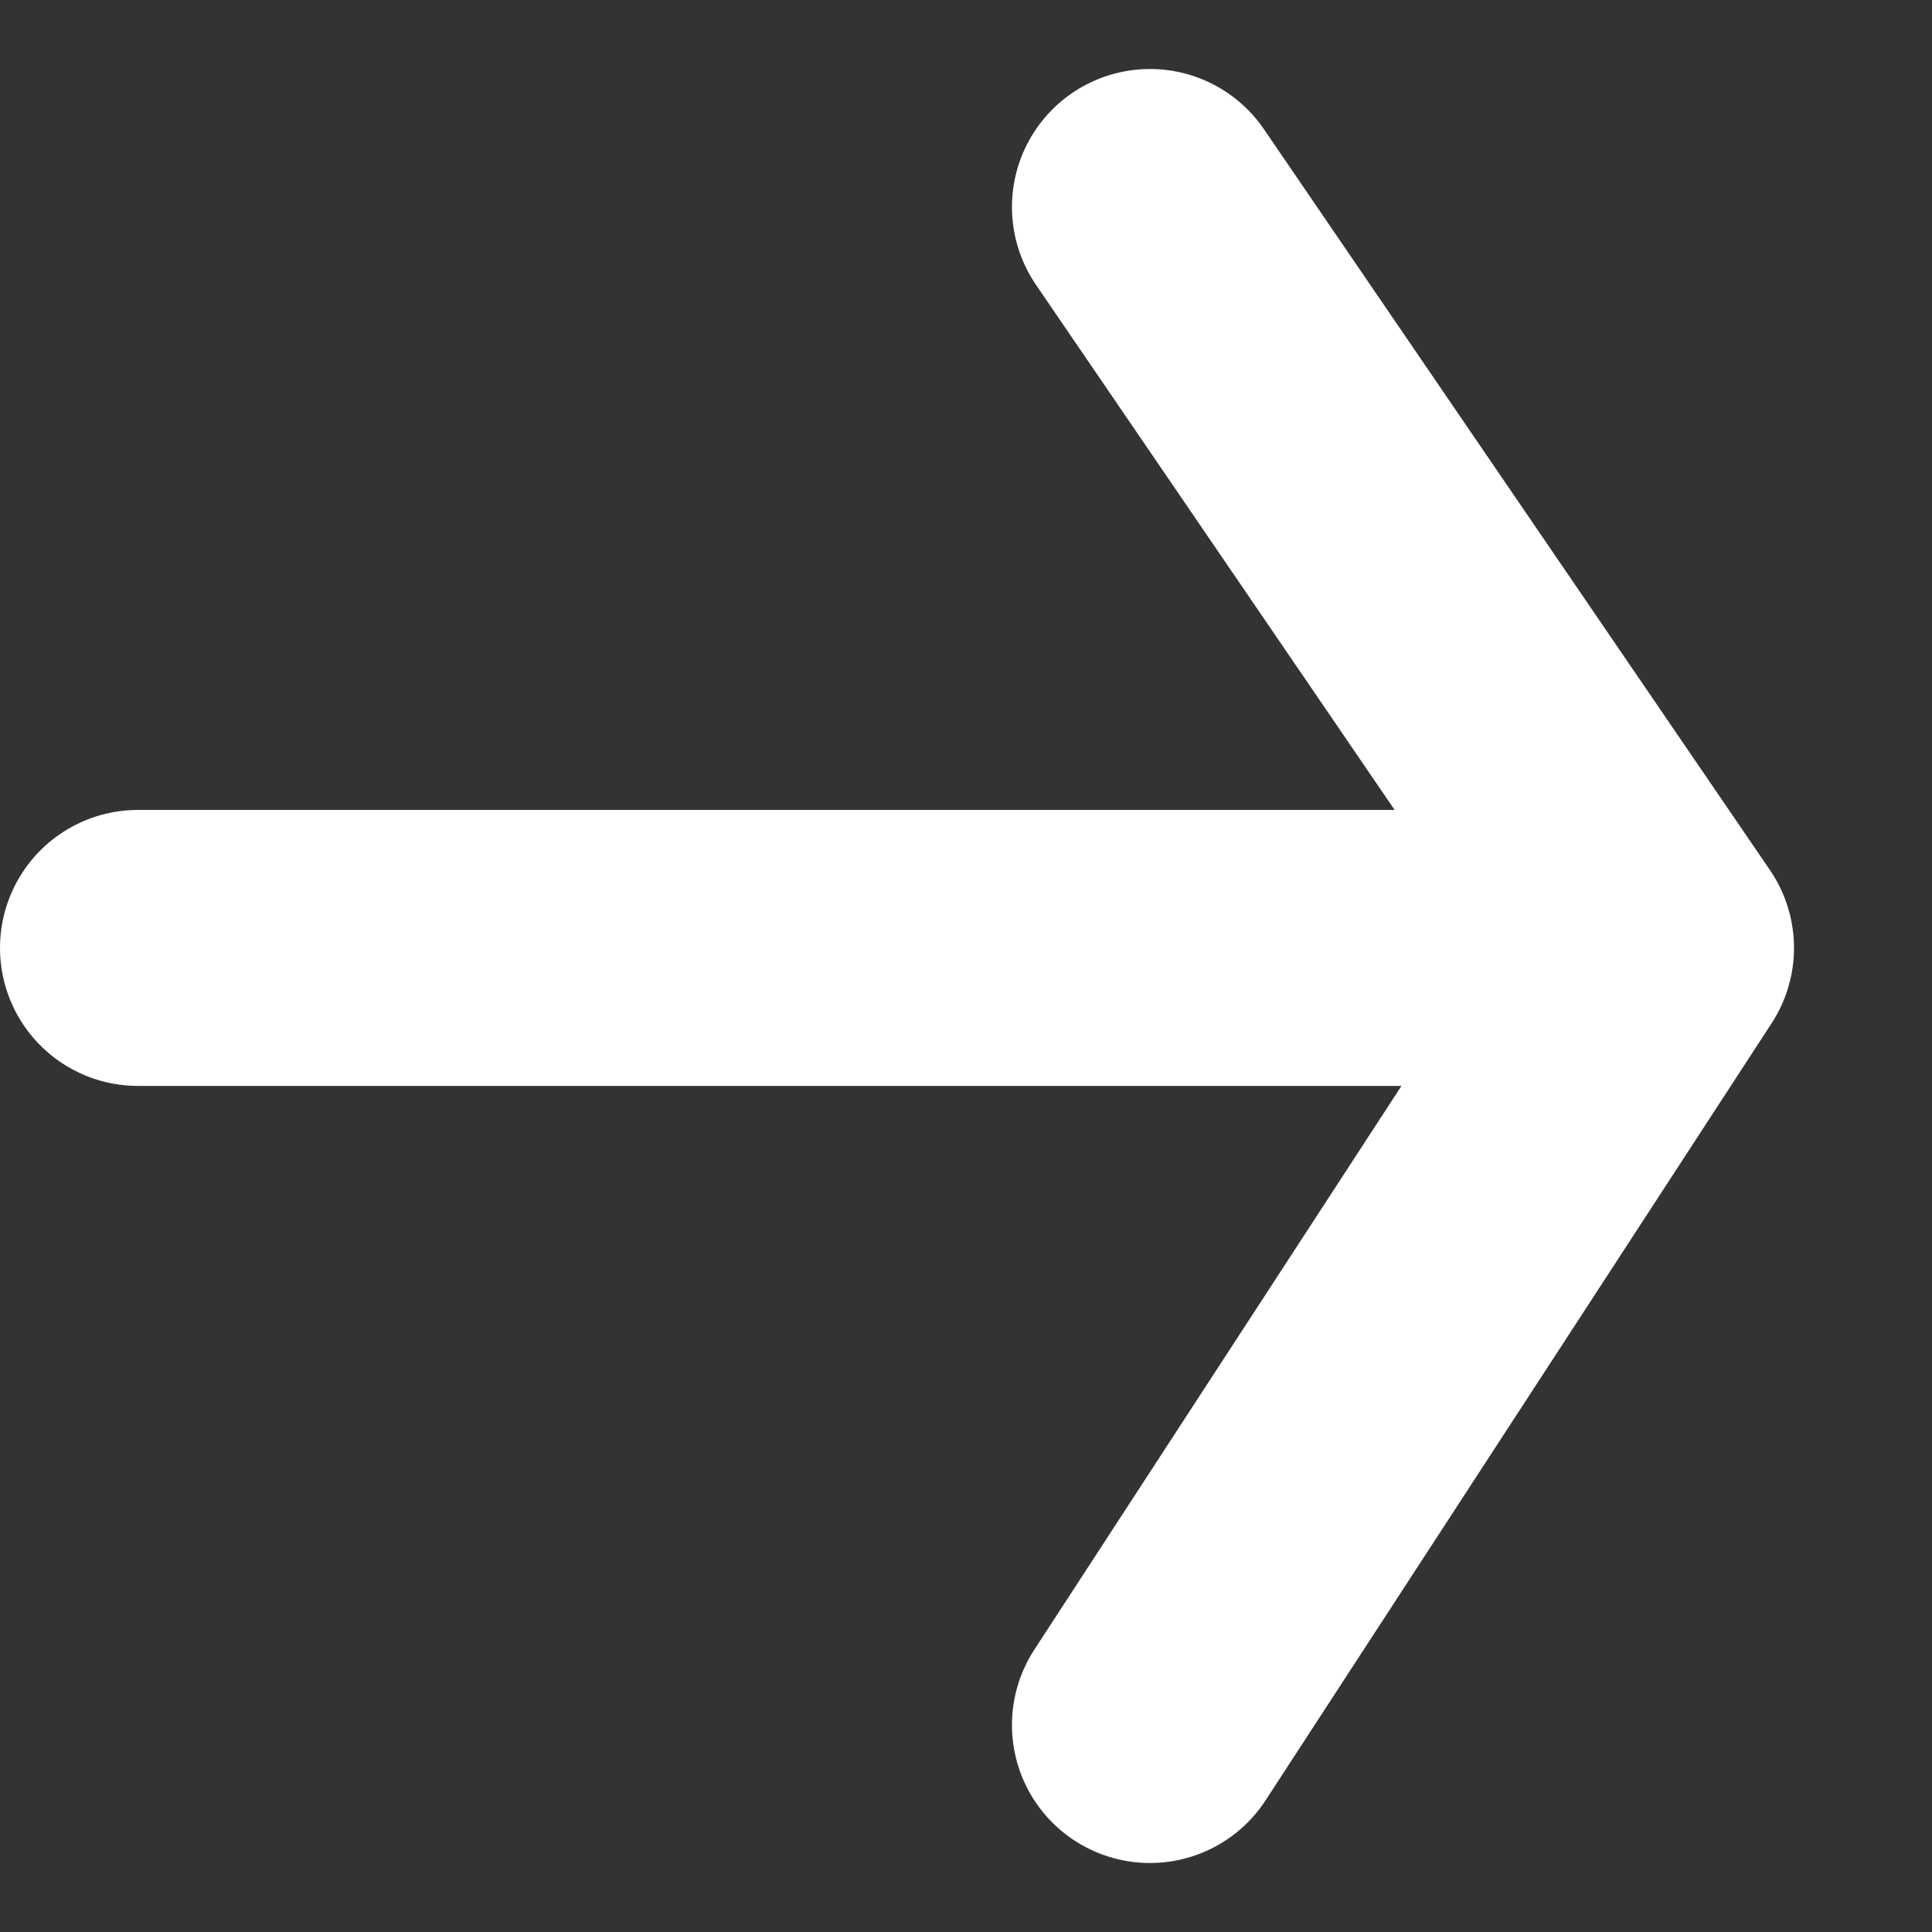 <svg width="14" height="14" viewBox="0 0 14 14" fill="none" xmlns="http://www.w3.org/2000/svg">
<rect x="0" y="0" width="14" height="14" fill="#333333" stroke="none"/>
<path d="M1 6.869H12M12 6.869L8.333 1.5M12 6.869L8.333 12.5" stroke="white" stroke-width="2" stroke-linecap="round"/>
</svg>
